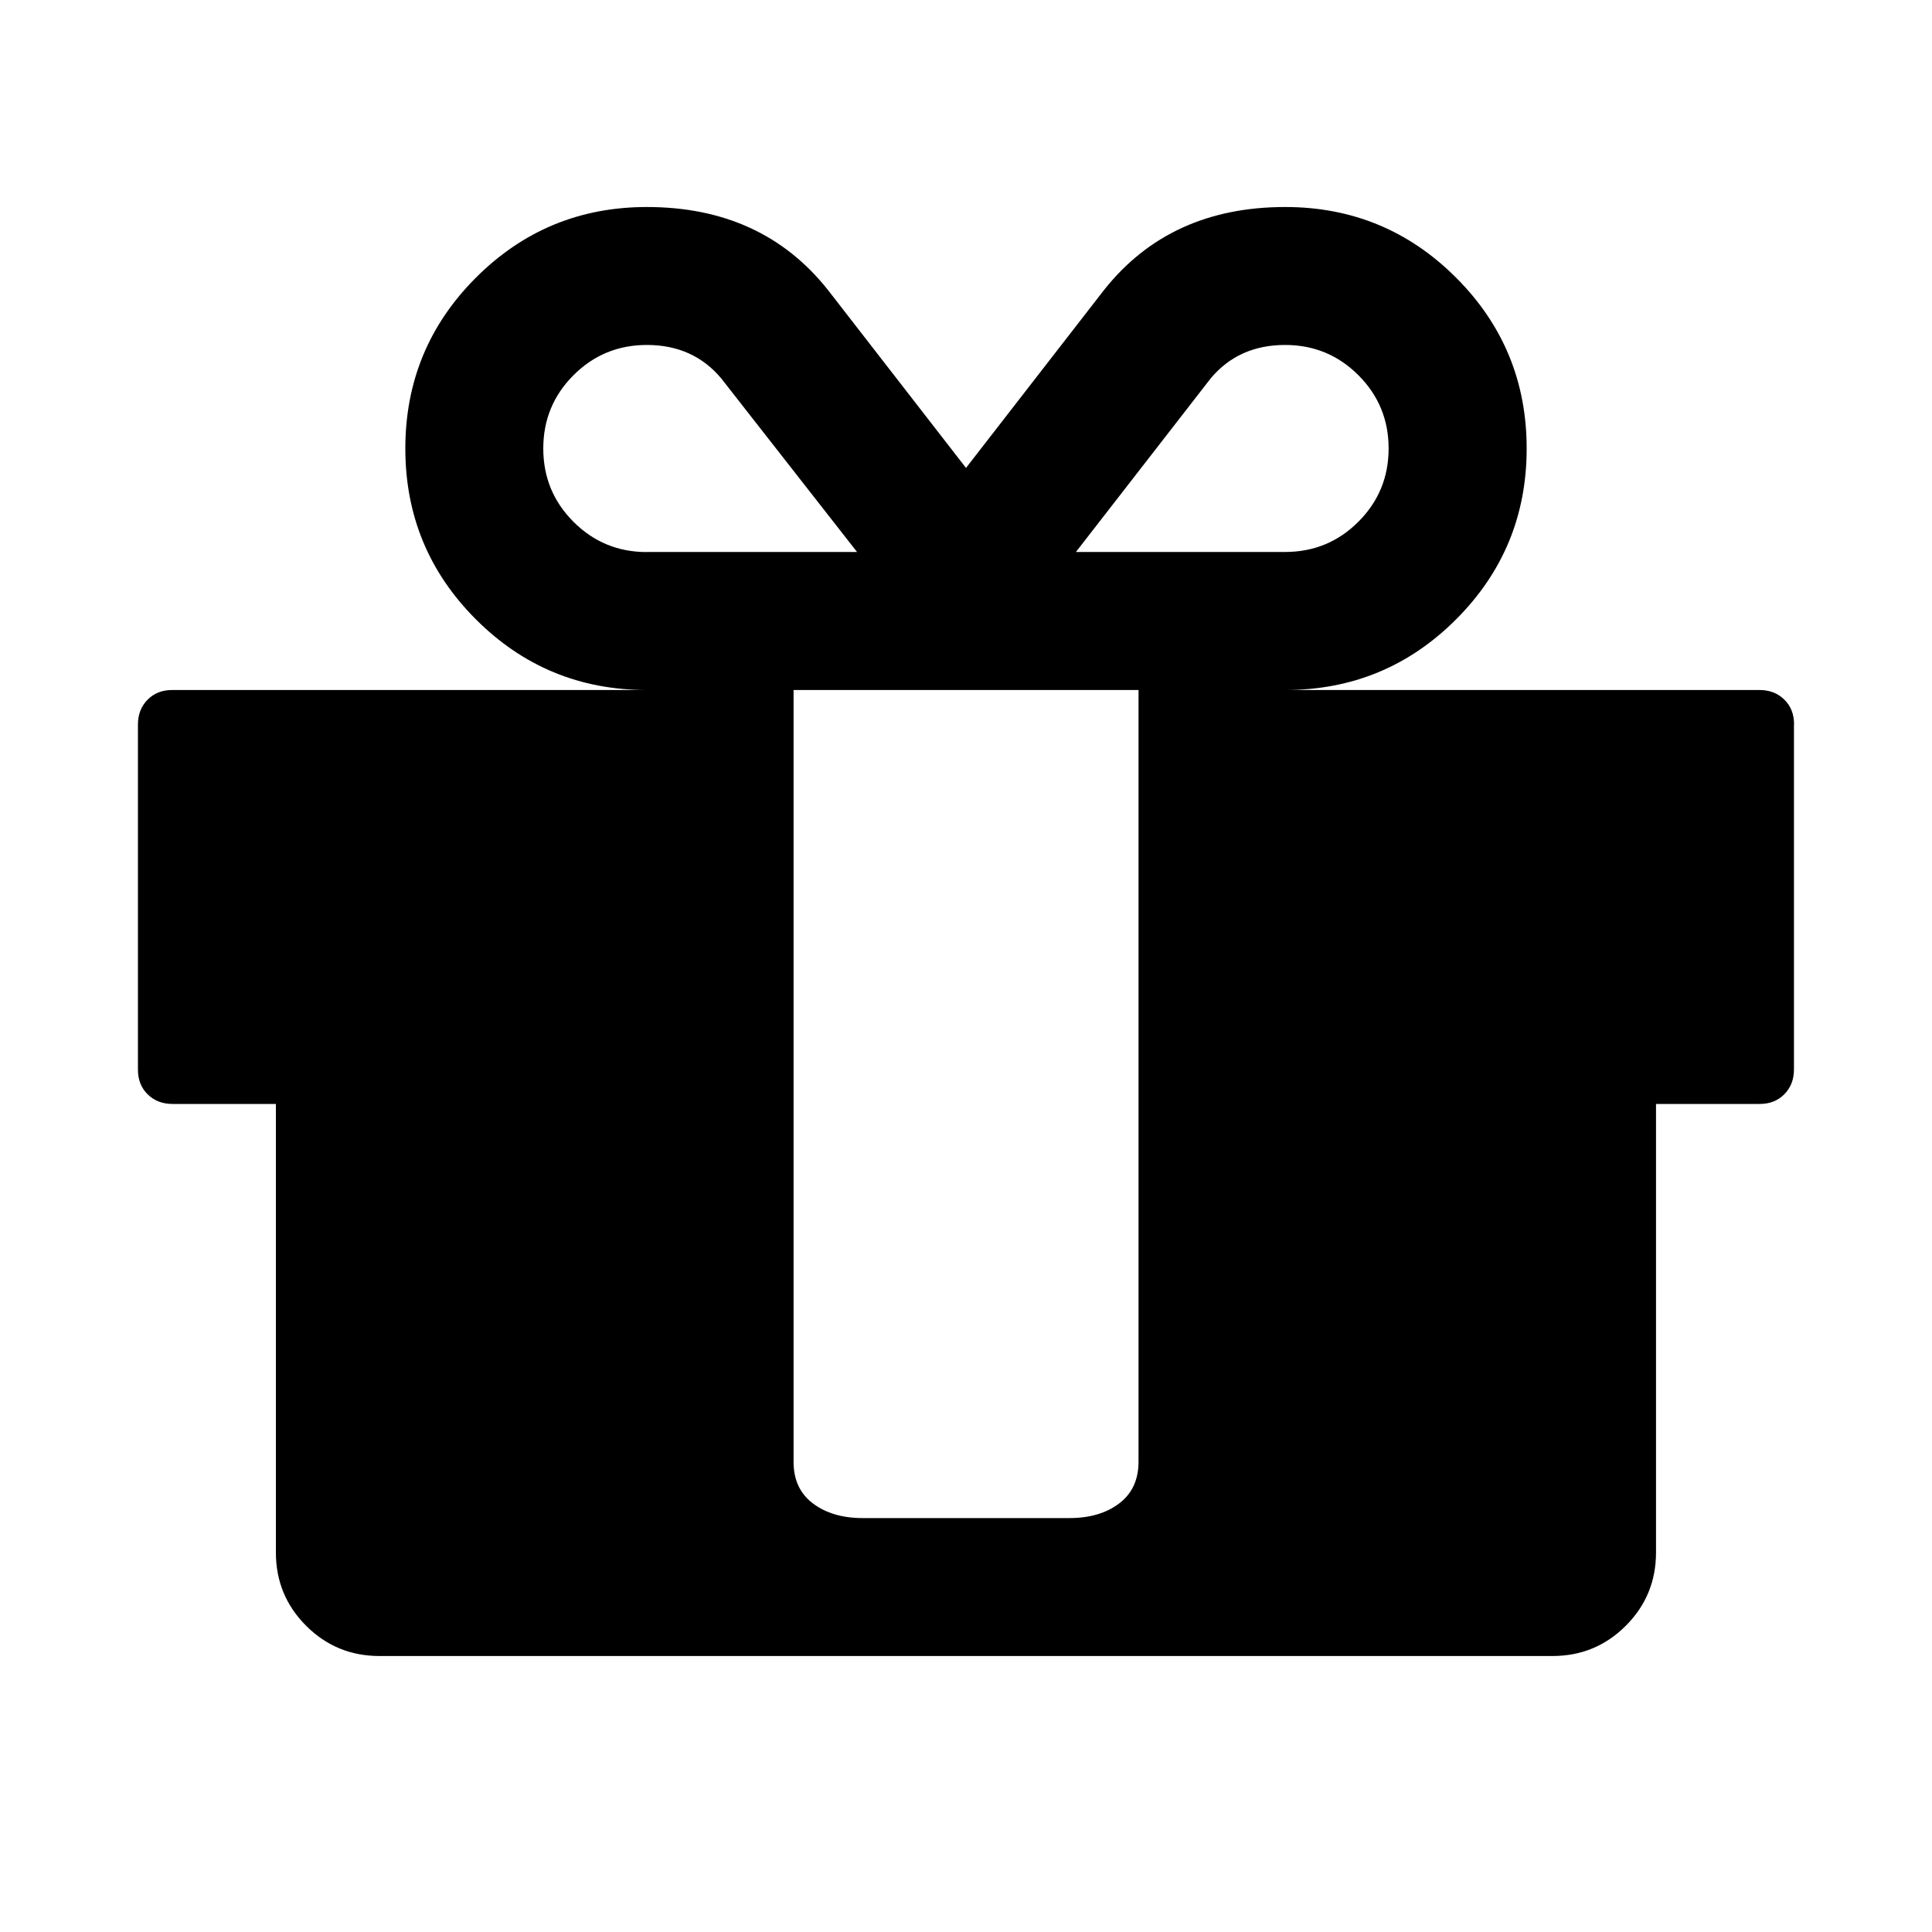 <!-- Generated by IcoMoon.io -->
<svg version="1.1" xmlns="http://www.w3.org/2000/svg" width="20" height="20" viewBox="0 0 20 20">
<title>gift</title>
<path d="M11.786 15.134v-7.991h-3.571v7.991q0 0.279 0.201 0.43t0.513 0.151h2.143q0.313 0 0.513-0.151t0.201-0.43zM6.696 5.714h2.176l-1.406-1.797q-0.29-0.346-0.77-0.346-0.446 0-0.759 0.313t-0.313 0.759 0.313 0.759 0.759 0.313zM14.375 4.643q0-0.446-0.313-0.759t-0.759-0.313q-0.48 0-0.77 0.346l-1.395 1.797h2.165q0.446 0 0.759-0.313t0.313-0.759zM18.571 7.5v3.571q0 0.156-0.1 0.257t-0.257 0.1h-1.071v4.643q0 0.446-0.313 0.759t-0.759 0.313h-12.143q-0.446 0-0.759-0.313t-0.313-0.759v-4.643h-1.071q-0.156 0-0.257-0.1t-0.1-0.257v-3.571q0-0.156 0.1-0.257t0.257-0.1h4.911q-1.038 0-1.769-0.731t-0.731-1.769 0.731-1.769 1.769-0.731q1.194 0 1.875 0.859l1.429 1.842 1.429-1.842q0.681-0.859 1.875-0.859 1.038 0 1.769 0.731t0.731 1.769-0.731 1.769-1.769 0.731h4.911q0.156 0 0.257 0.1t0.1 0.257z"></path>
</svg>
